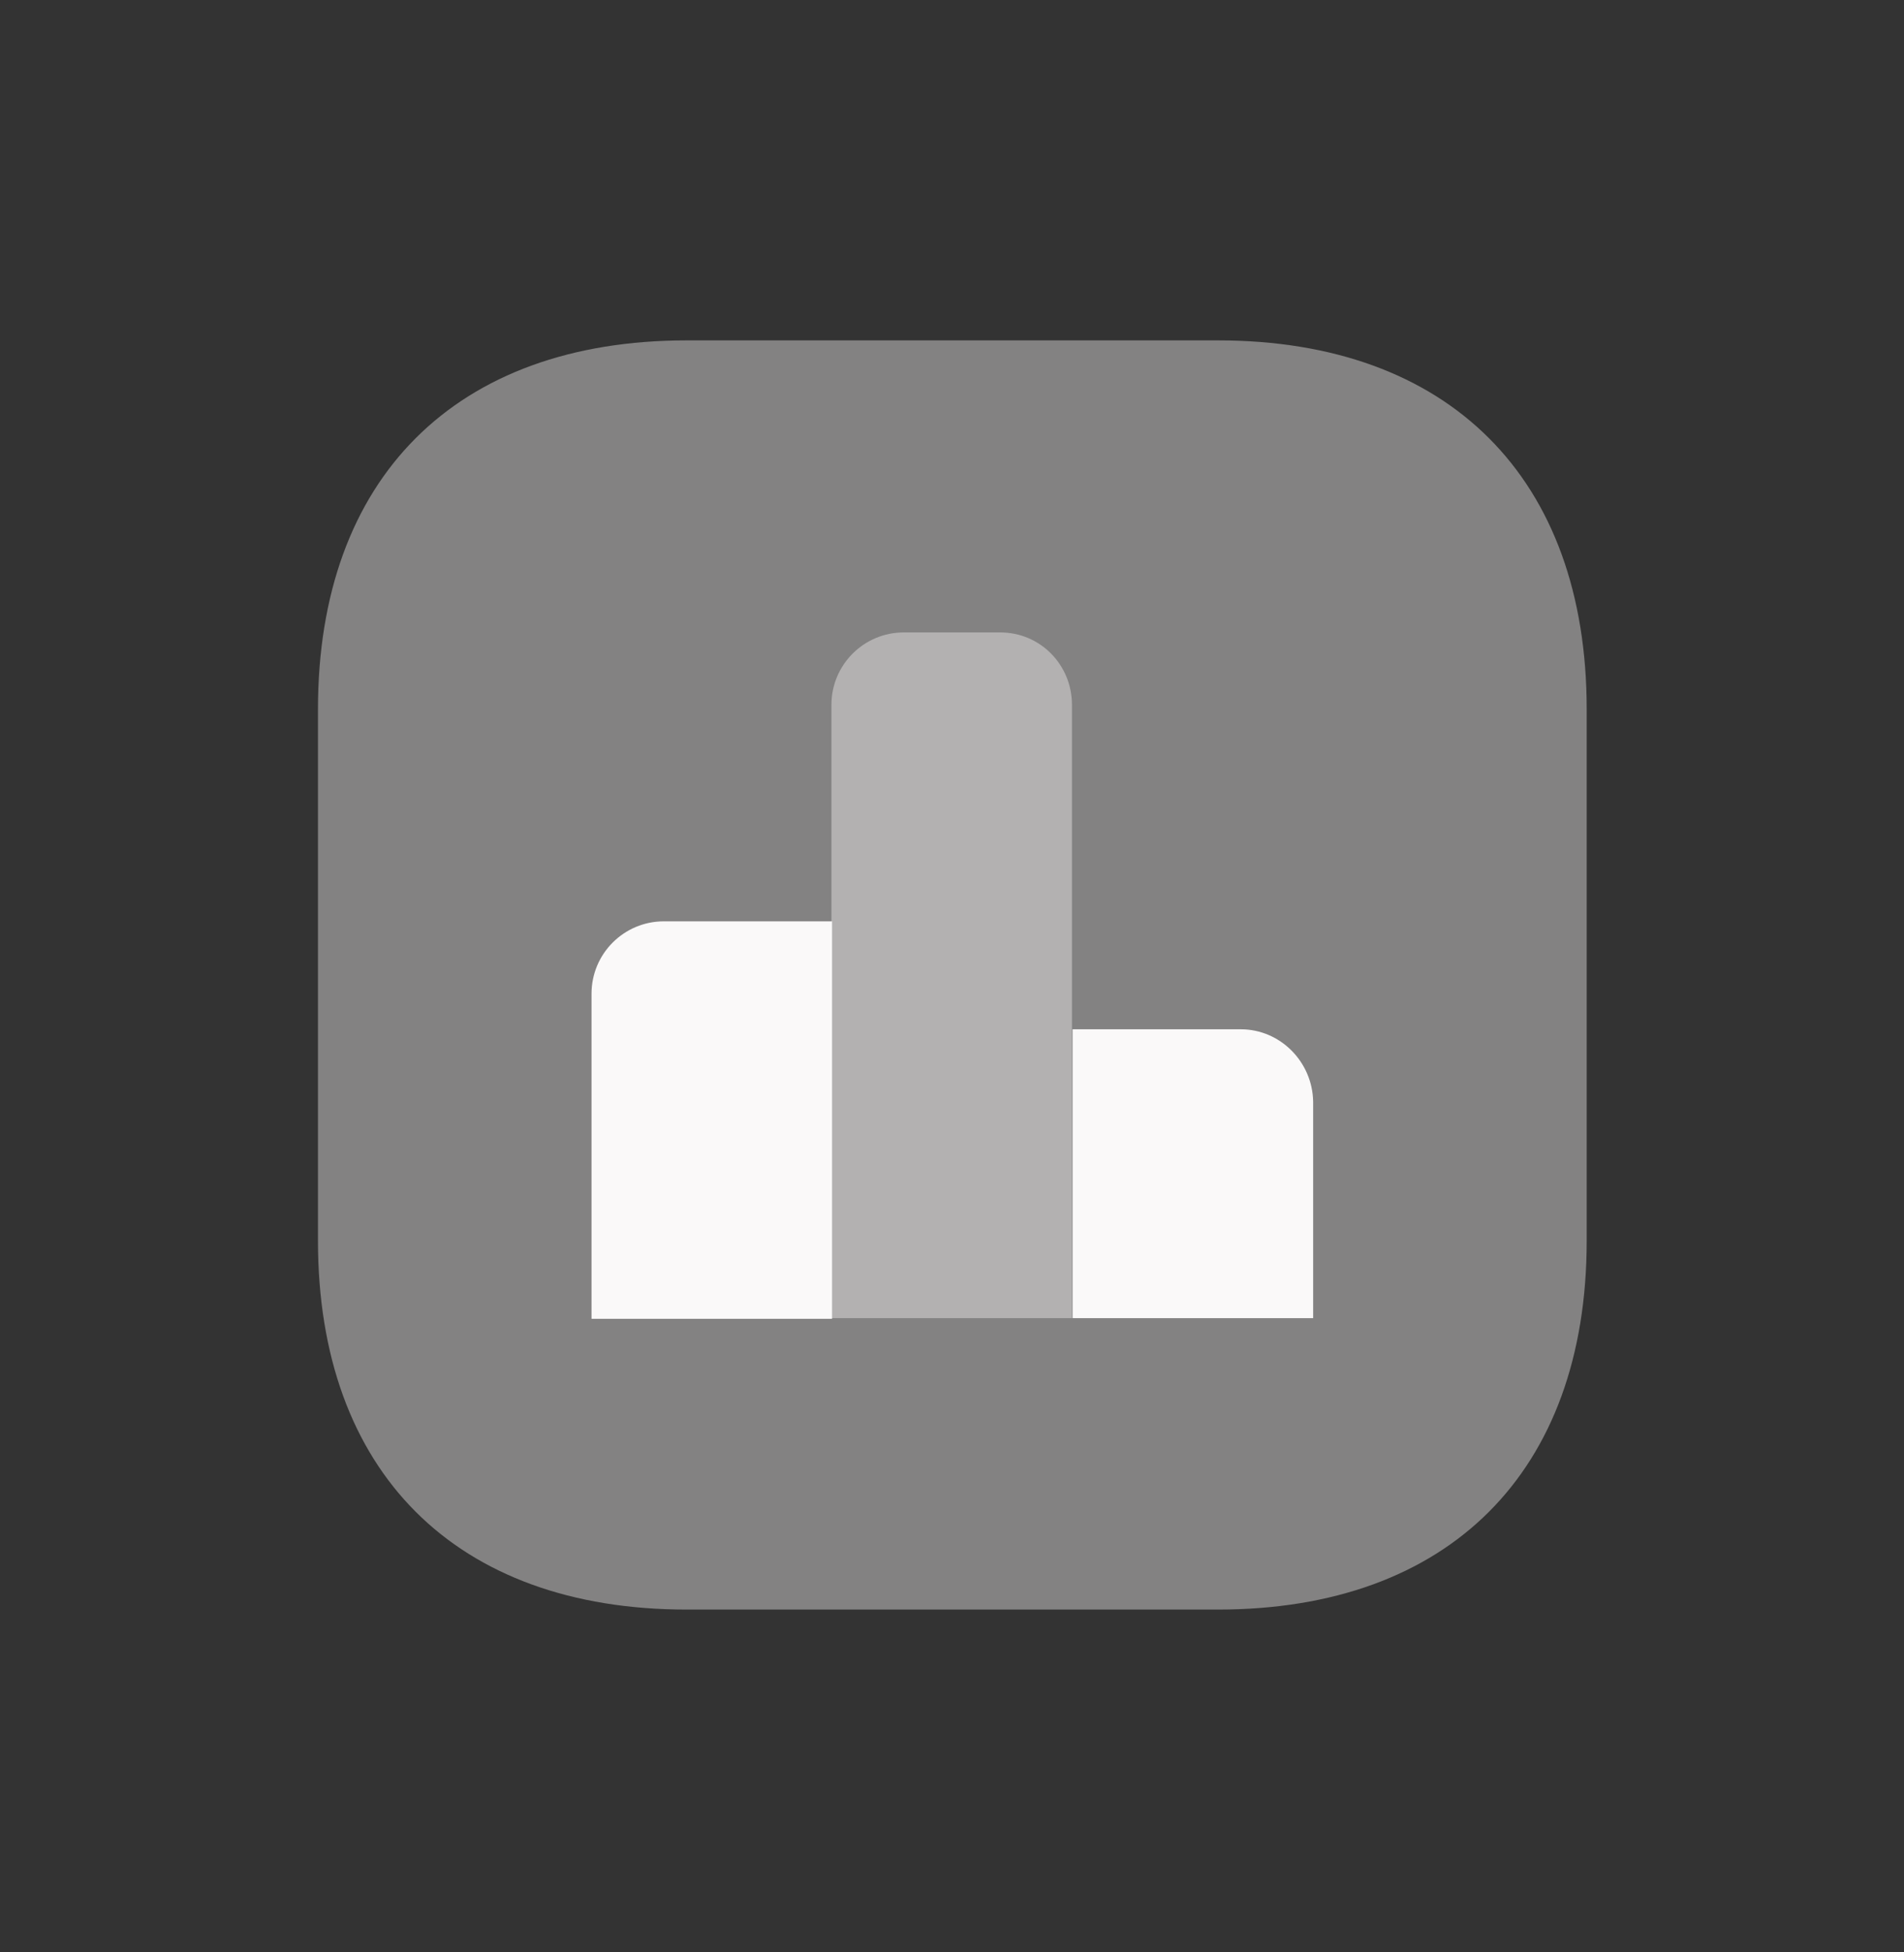 <svg width="40" height="41" viewBox="0 0 40 41" fill="none" xmlns="http://www.w3.org/2000/svg">
<rect x="0" y="0" width="40" height="41" fill="#333333" stroke="none"/>
<path opacity="0.4" d="M25.587 7.148H14.427C9.574 7.148 6.68 10.041 6.68 14.895V26.055C6.68 30.908 9.574 33.801 14.427 33.801H25.587C30.44 33.801 33.334 30.908 33.334 26.055V14.895C33.334 10.041 30.44 7.148 25.587 7.148Z" fill="#FAF9F9"/>
<path d="M17.48 19.348H13.947C13.107 19.348 12.427 20.028 12.427 20.868V27.695H17.48V19.348Z" fill="#FAF9F9"/>
<path opacity="0.4" d="M21.014 13.281H18.987C18.147 13.281 17.467 13.961 17.467 14.801V27.681H22.52V14.801C22.52 13.961 21.854 13.281 21.014 13.281Z" fill="#FAF9F9"/>
<path d="M26.067 21.615H22.533V27.681H27.587V23.135C27.573 22.295 26.893 21.615 26.067 21.615Z" fill="#FAF9F9"/>
</svg>
